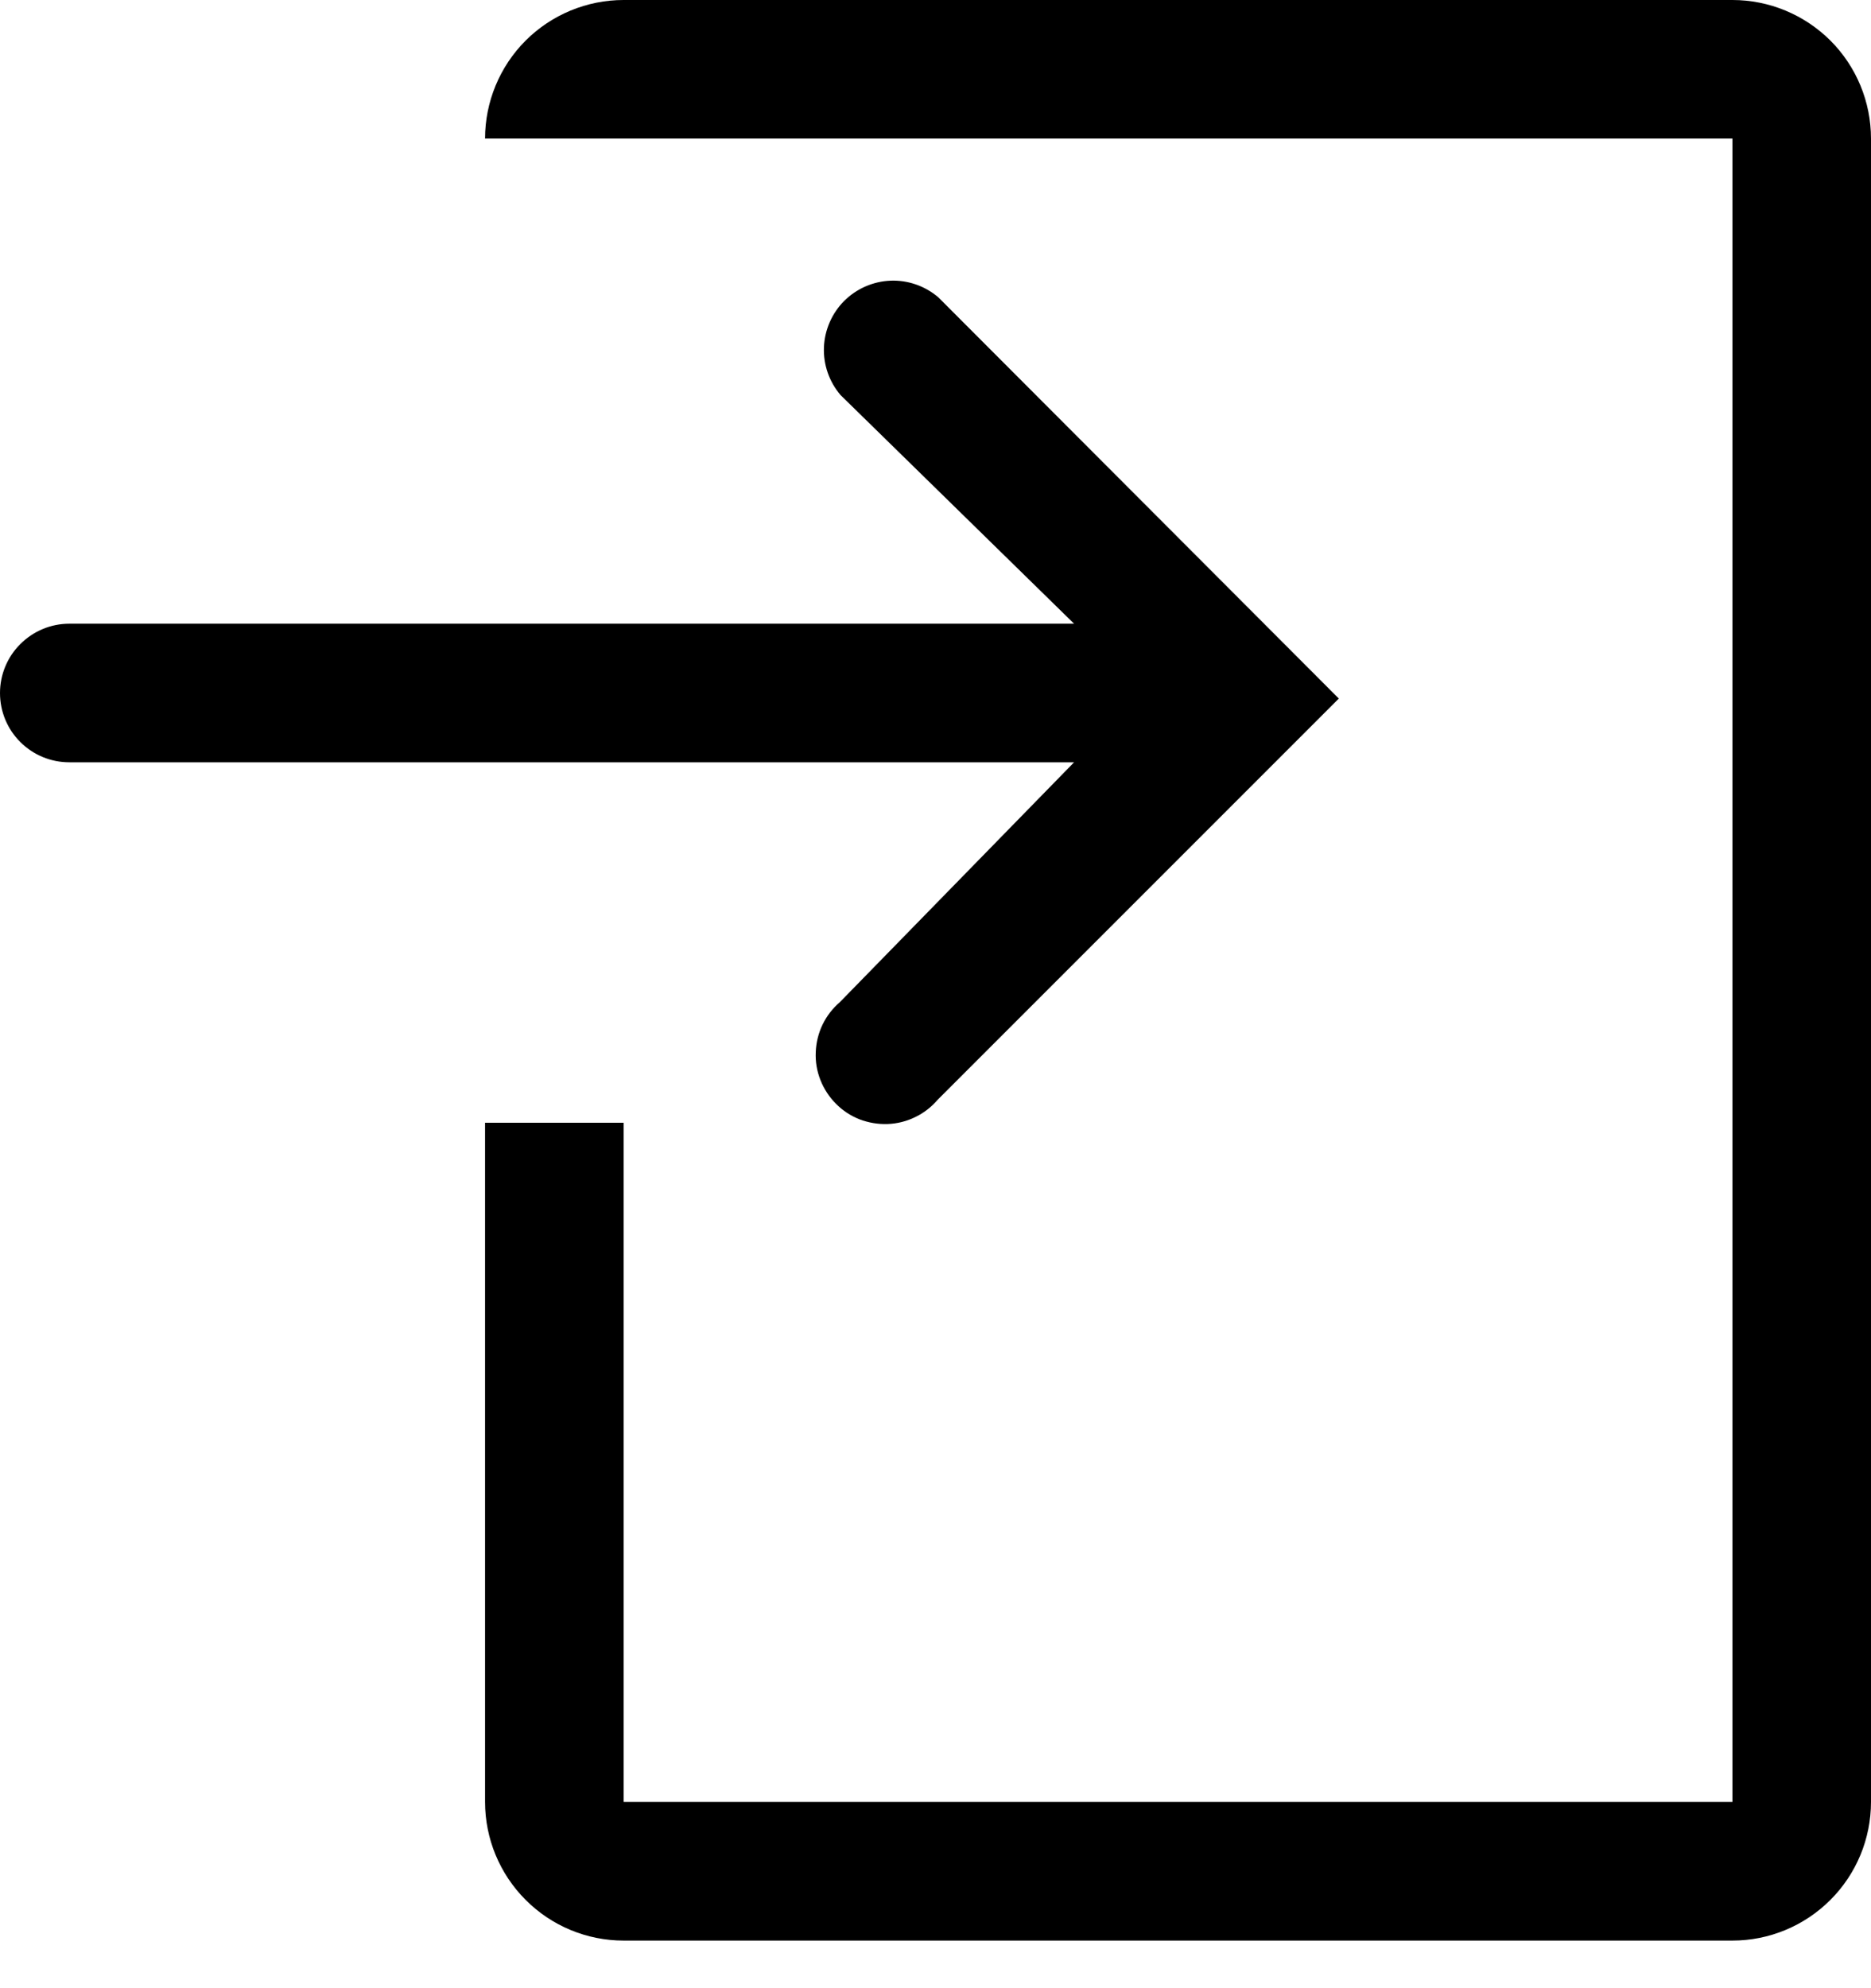 <svg width="16" height="17" viewBox="0 0 16 17" fill="none" xmlns="http://www.w3.org/2000/svg">
<path d="M14.815 0H5.333C5.019 0 4.717 0.125 4.495 0.347C4.273 0.569 4.148 0.871 4.148 1.185H14.815V15.407H5.333V9.6H4.148V15.407C4.148 15.722 4.273 16.023 4.495 16.245C4.717 16.468 5.019 16.593 5.333 16.593H14.815C15.129 16.593 15.43 16.468 15.653 16.245C15.875 16.023 16 15.722 16 15.407V1.185C16 0.871 15.875 0.569 15.653 0.347C15.43 0.125 15.129 0 14.815 0Z" fill="black"/>
<path d="M7.182 8.569C7.12 8.622 7.07 8.687 7.034 8.761C6.999 8.834 6.979 8.914 6.976 8.996C6.972 9.078 6.986 9.159 7.016 9.235C7.046 9.311 7.091 9.38 7.149 9.438C7.206 9.496 7.275 9.541 7.351 9.571C7.428 9.6 7.509 9.614 7.591 9.611C7.672 9.608 7.752 9.588 7.826 9.552C7.899 9.517 7.965 9.466 8.018 9.404L11.449 5.973L8.024 2.542C7.91 2.445 7.764 2.394 7.615 2.4C7.466 2.406 7.325 2.468 7.219 2.573C7.114 2.679 7.052 2.82 7.046 2.969C7.04 3.119 7.091 3.264 7.188 3.378L9.185 5.333H0.593C0.435 5.333 0.285 5.396 0.174 5.507C0.062 5.618 0 5.769 0 5.926C0 6.083 0.062 6.234 0.174 6.345C0.285 6.456 0.435 6.518 0.593 6.518H9.185L7.182 8.569Z" fill="black"/>
</svg>
